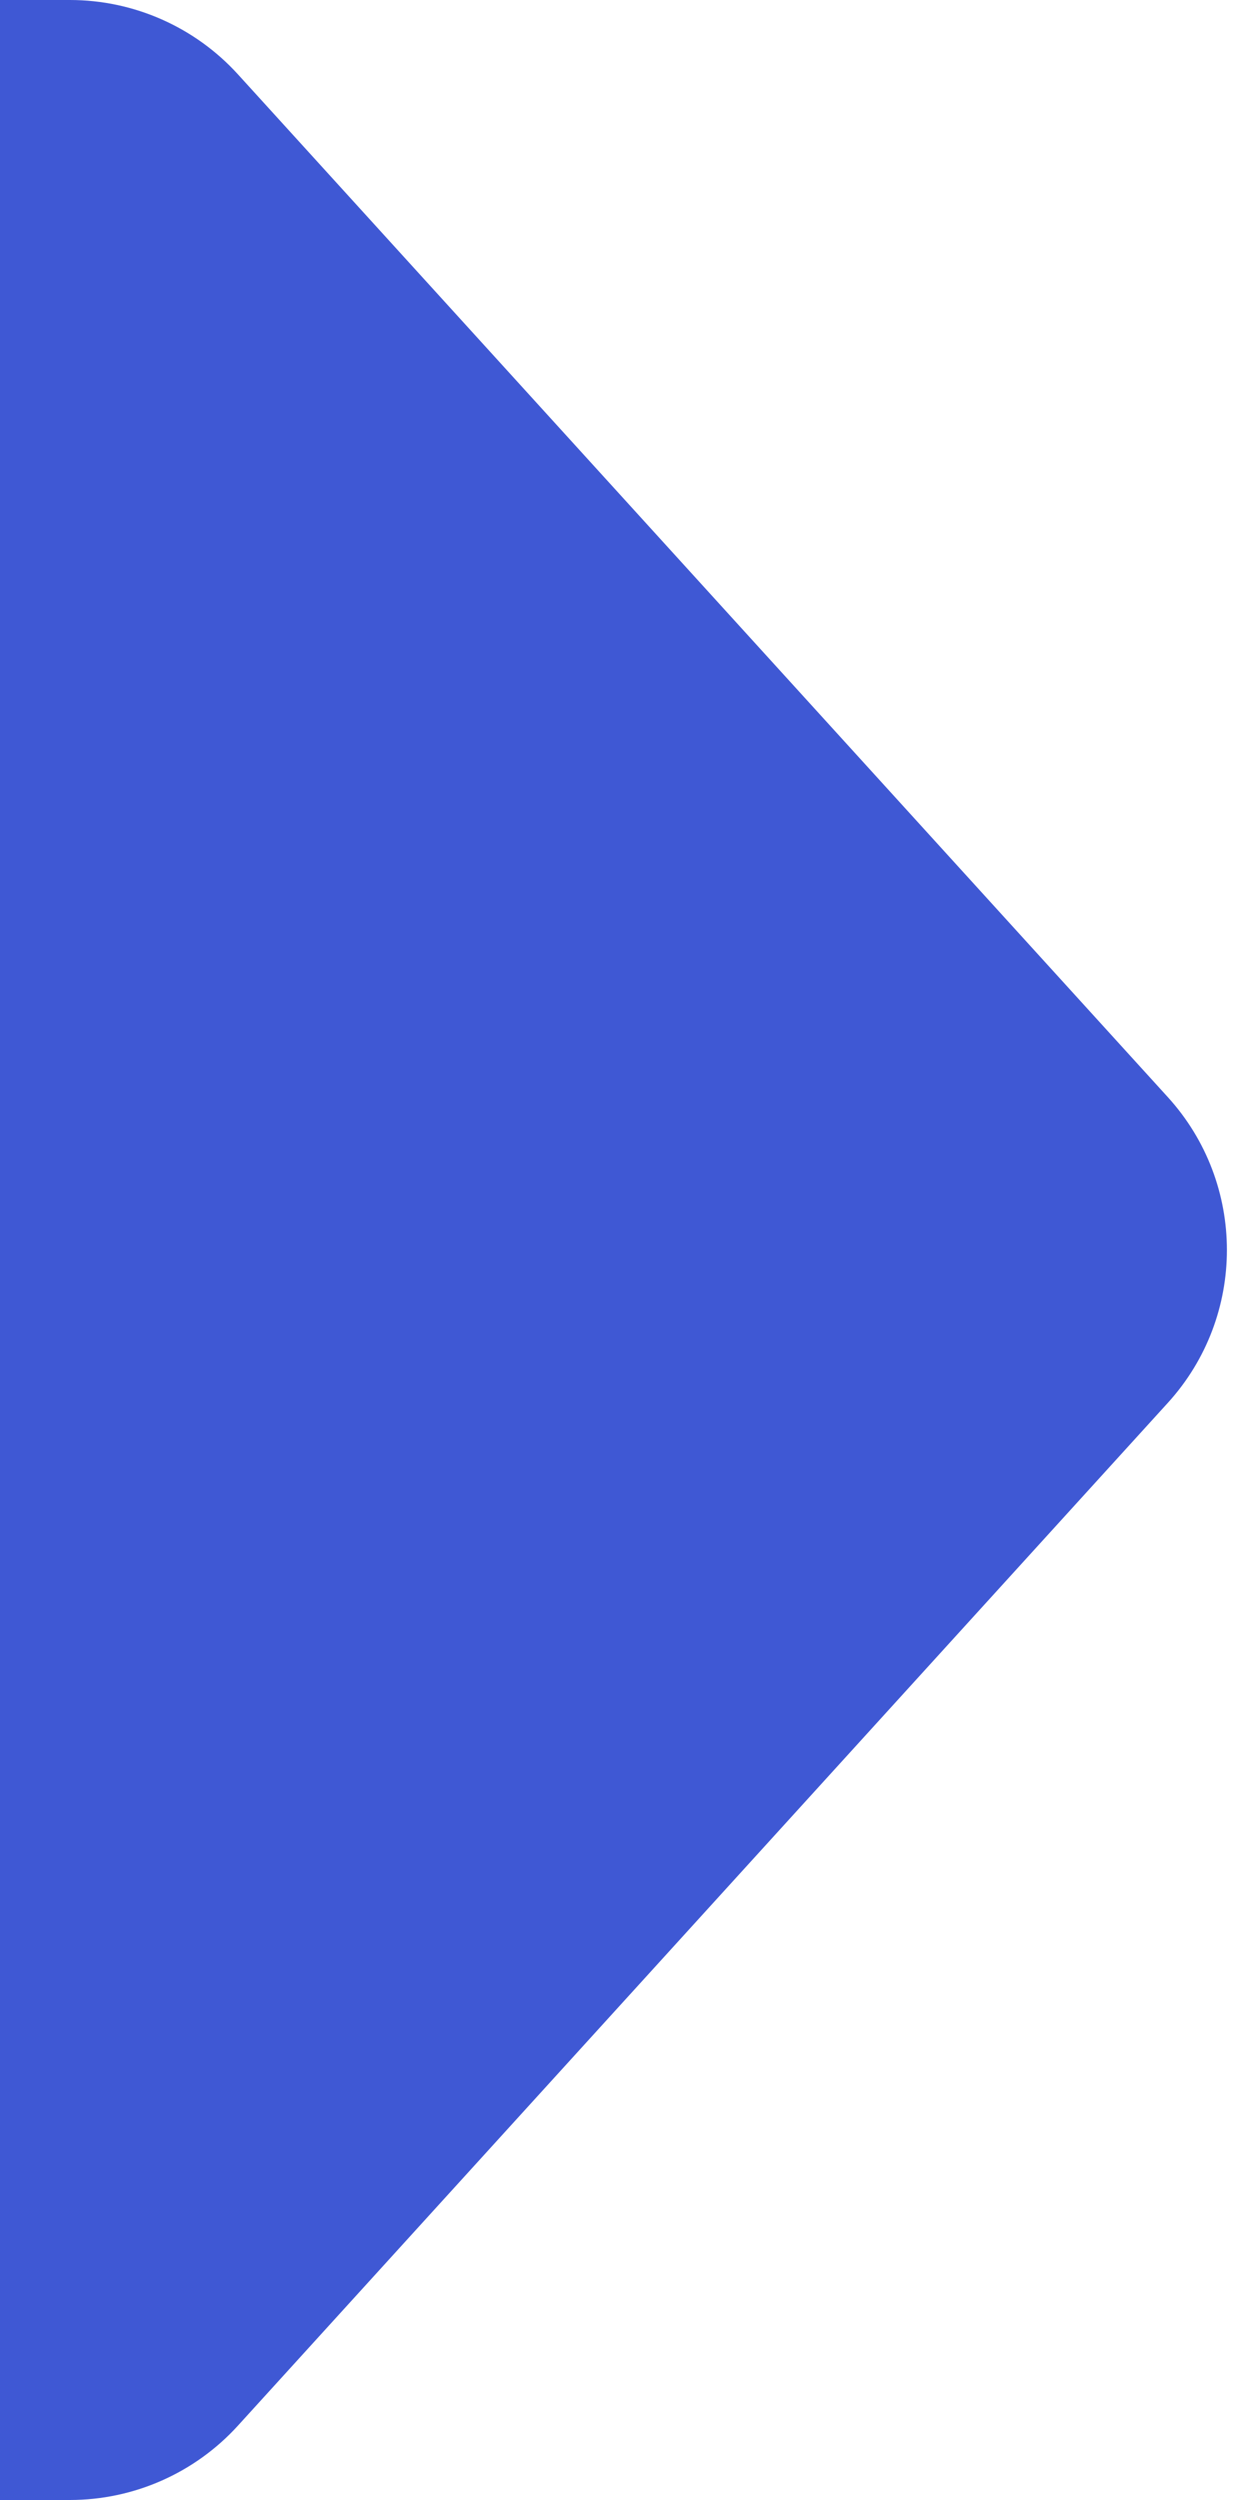 <svg width="22" height="44" viewBox="0 0 22 44" fill="none" xmlns="http://www.w3.org/2000/svg">
<path d="M1.23 0C2.357 9.79309e-05 3.431 0.476 4.189 1.31L20.554 19.31C21.94 20.835 21.94 23.165 20.554 24.69L4.189 42.69C3.431 43.524 2.357 44 1.23 44H0V0H1.23Z" fill="#3F58D4"/>
</svg>
